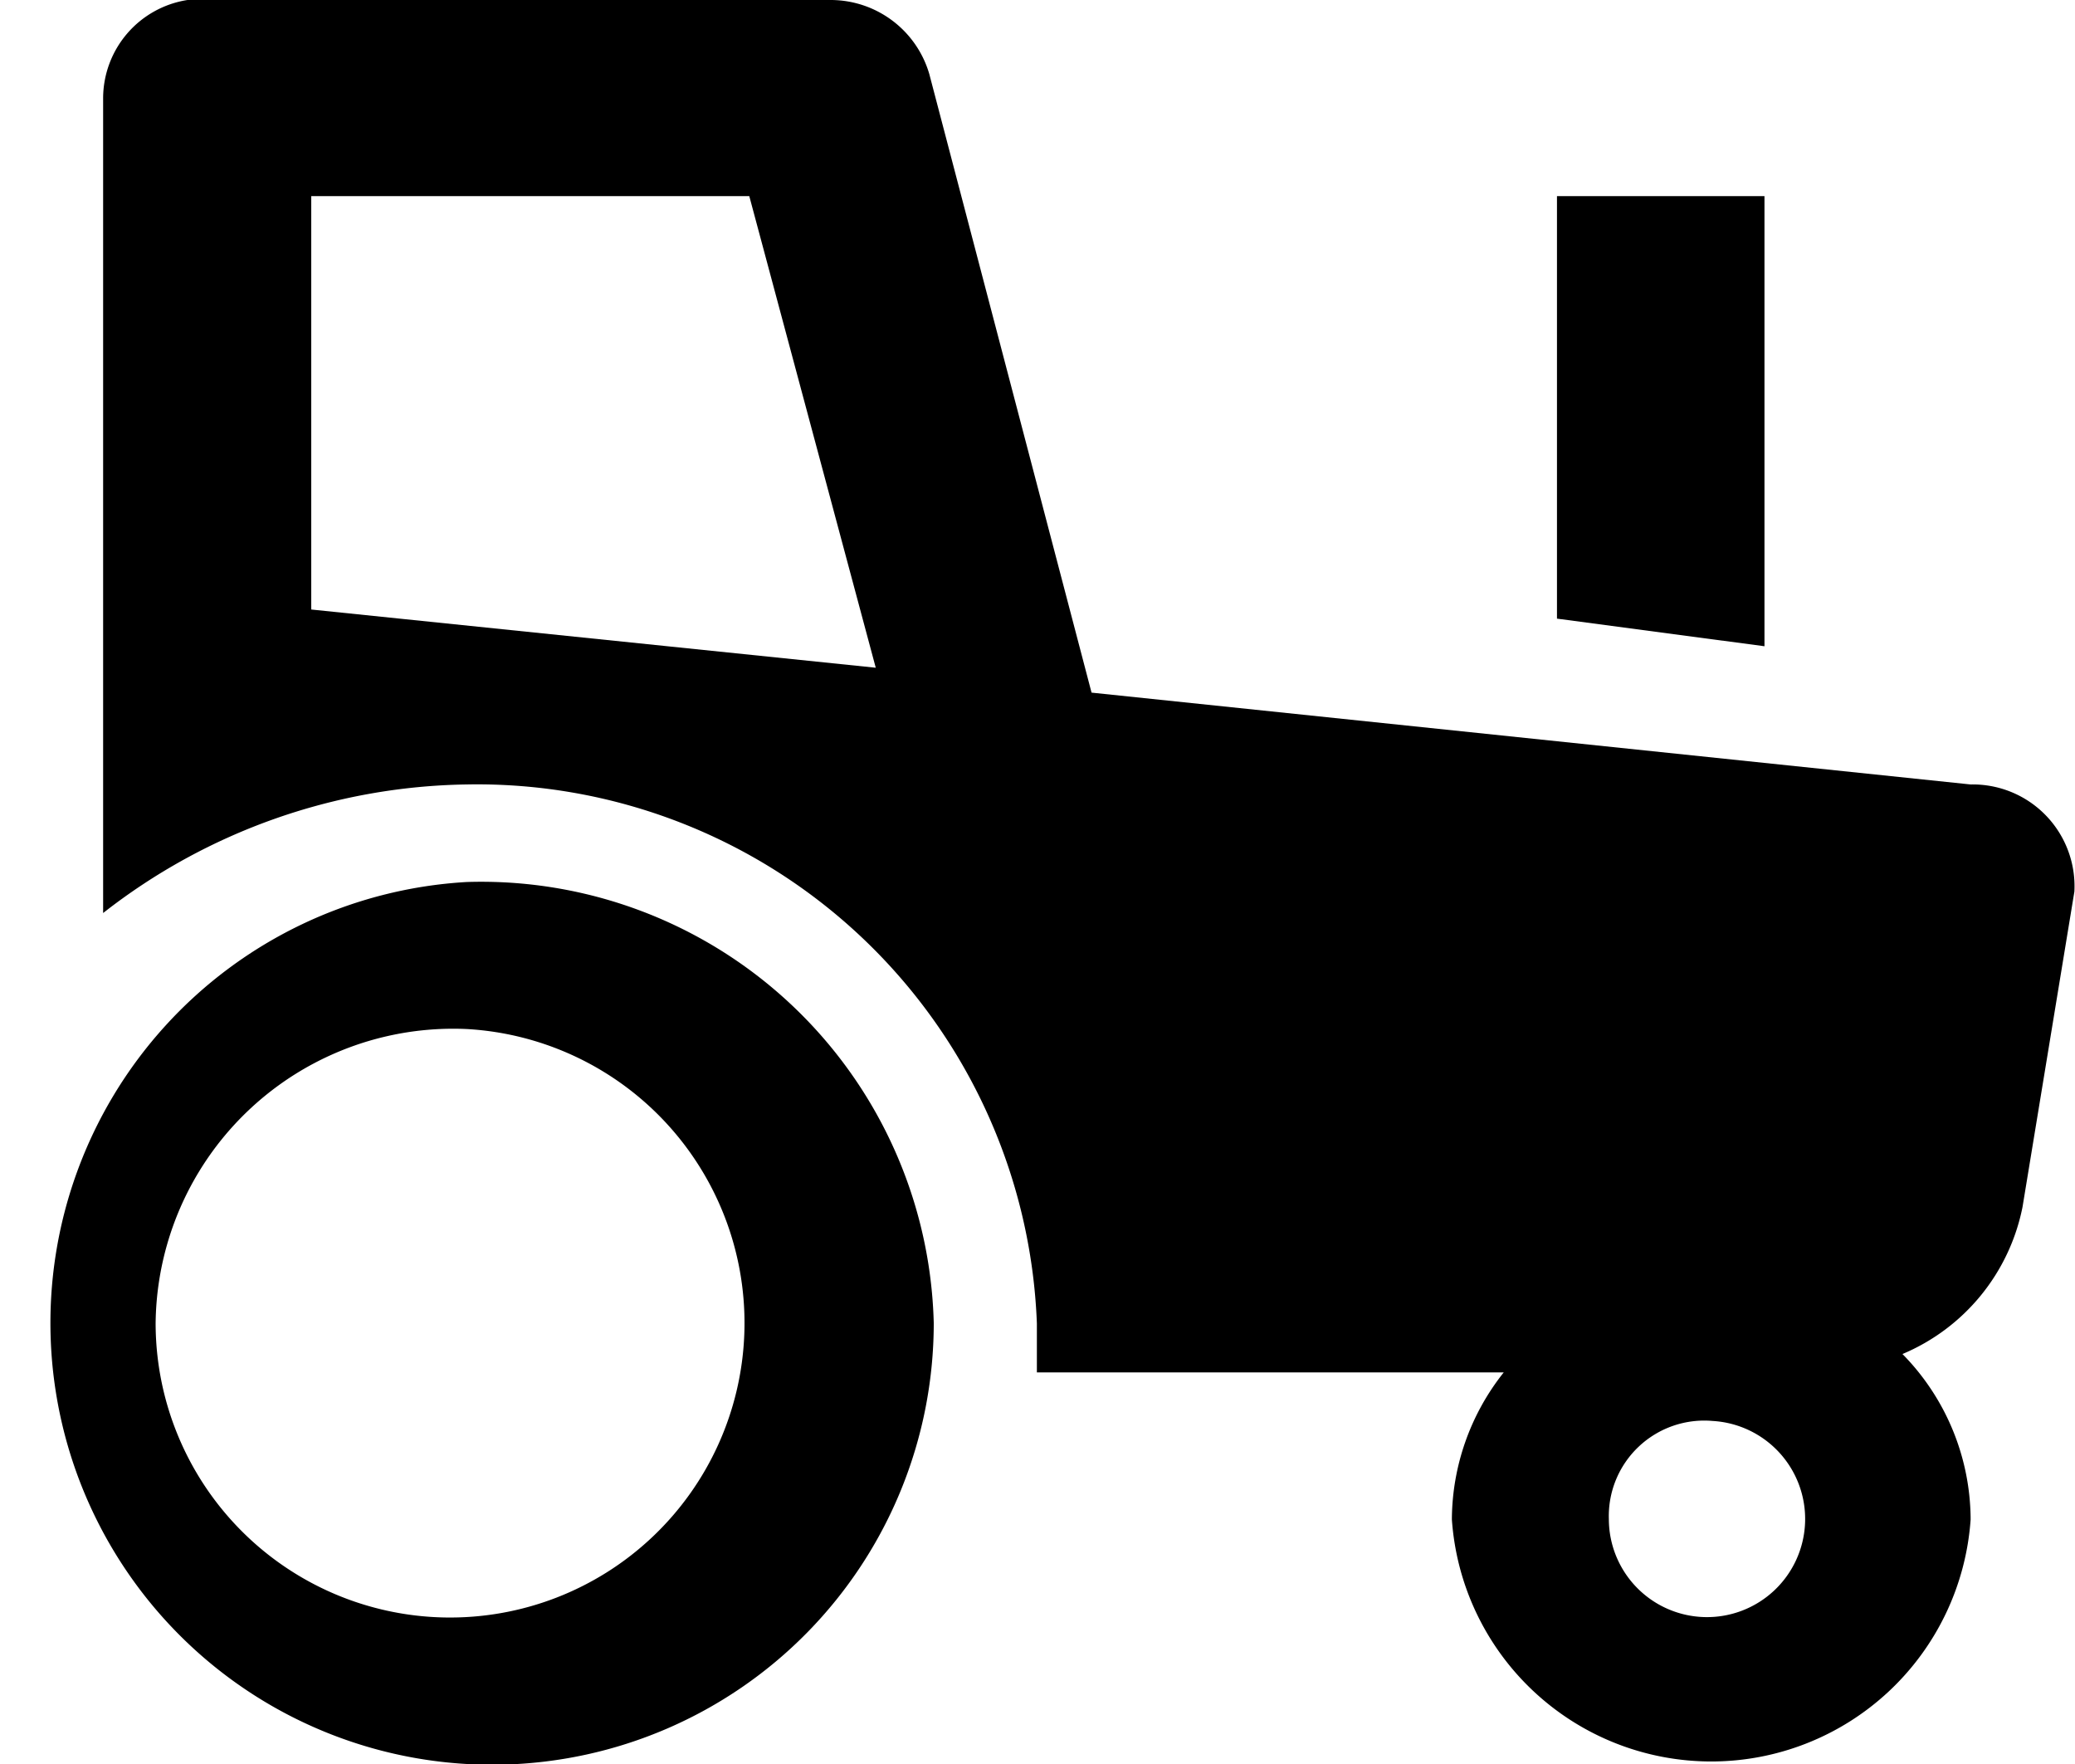 <svg xmlns="http://www.w3.org/2000/svg" width="20" height="17"><path d="M1.807 0a.96.96 0 0 0-.813.944v7.855a5.82 5.82 0 0 1 3.5-1.239 5.4 5.4 0 0 1 5.5 5.194v.472h4.5a2.293 2.293 0 0 0-.5 1.417 2.506 2.506 0 0 0 5 0 2.284 2.284 0 0 0-.657-1.594 1.95 1.95 0 0 0 1.157-1.416l.5-3.04a.981.981 0 0 0-1-1.033l-8.473-.885L8.957.713A.991.991 0 0 0 8 0H1.809M3 1.89h4.222l1.219 4.545L3 5.874V1.89m12.007 0v4.072l2 .266V1.89h-2M4.5 8.5A4.257 4.257 0 1 0 9 12.75 4.363 4.363 0 0 0 4.5 8.5m0 1.417a2.838 2.838 0 1 1-3 2.833 2.869 2.869 0 0 1 3-2.833m12.007 3.777a.946.946 0 1 1-1 .945.92.92 0 0 1 1-.945" fill-rule="evenodd"/></svg>